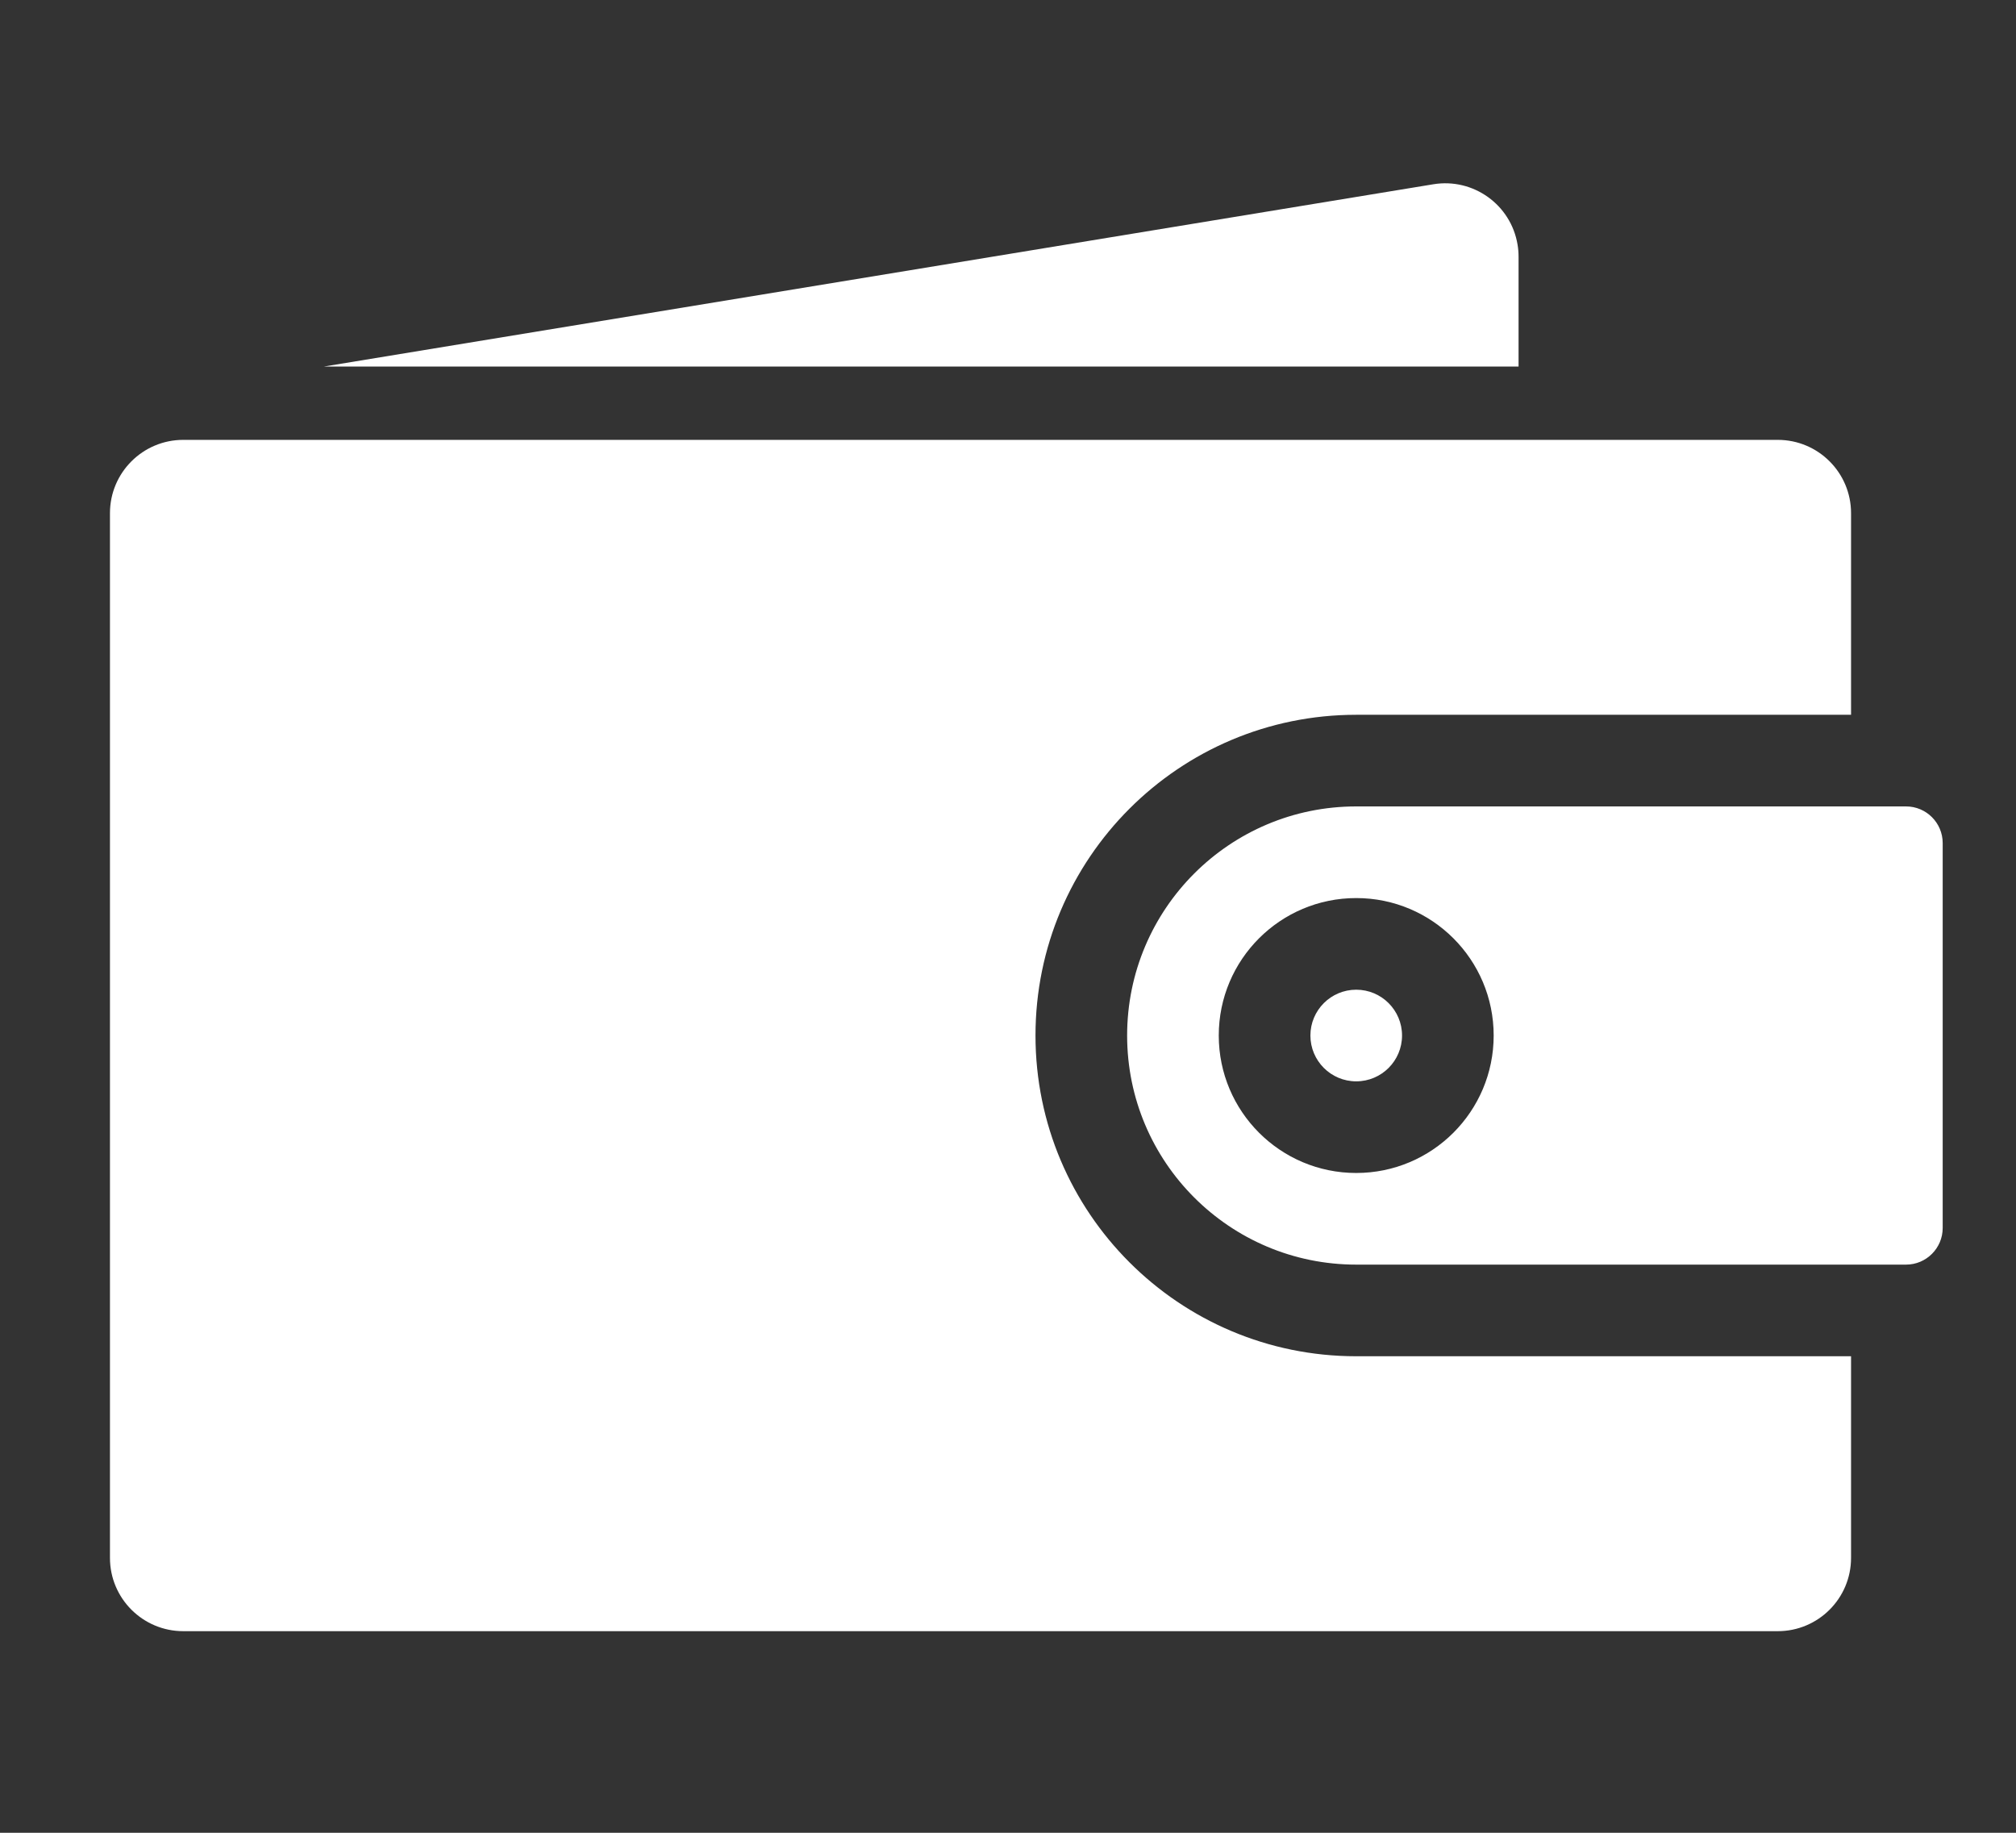 <?xml version="1.0" encoding="UTF-8"?>
<svg width="55px" height="50px" viewBox="0 0 55 50" version="1.1" xmlns="http://www.w3.org/2000/svg" xmlns:xlink="http://www.w3.org/1999/xlink">
    <rect x="0" y="0" width="55" height="50" fill="#333333" stroke="none"/>
    <!-- Generator: Sketch 50.2 (55047) - http://www.bohemiancoding.com/sketch -->
    <title>钱包2</title>
    <desc>Created with Sketch.</desc>
    <defs></defs>
    <g id="Page-1" stroke="none" stroke-width="1" fill="none" fill-rule="evenodd">
        <g id="1_Home-page_1_Wallets" transform="translate(-33, -80)" fill="#FFFFFF">
            <g id="Group-3" transform="translate(33, 80)">
                <g id="钱包-copy" transform="translate(3, 5)">
                    <path d="M34,17 L49,17 C49.552,17 50,17.448 50,18 L50,28.5 C50,29.052 49.552,29.5 49,29.5 L34,29.5 C30.548,29.5 27.75,26.702 27.75,23.25 C27.75,19.798 30.548,17 34,17 Z M34,27 C36.071,27 37.75,25.321 37.75,23.25 C37.75,21.179 36.071,19.5 34,19.5 C31.929,19.5 30.25,21.179 30.25,23.25 C30.25,25.321 31.929,27 34,27 Z" id="Combined-Shape"></path>
                    <circle id="Oval-Copy" cx="34" cy="23.25" r="1.25"></circle>
                    <path d="M47.5,14.5 L34,14.5 C29.168,14.5 25.25,18.418 25.25,23.25 C25.25,28.082 29.168,32 34,32 L47.5,32 L47.5,37.5 C47.5,38.605 46.605,39.5 45.5,39.5 L2,39.5 C0.895,39.5 1.3527075e-16,38.605 0,37.5 L0,9 C-1.3527075e-16,7.895 0.895,7 2,7 L45.5,7 C46.605,7 47.5,7.895 47.5,9 L47.5,14.5 Z" id="Combined-Shape"></path>
                    <path d="M5.834,5 L36.104,0.027 C37.194,-0.152 38.223,0.586 38.402,1.676 C38.42,1.783 38.429,1.892 38.429,2 L38.429,5 L5.834,5 Z" id="Combined-Shape-Copy"></path>
                </g>
            </g>
        </g>
    </g>
</svg>
